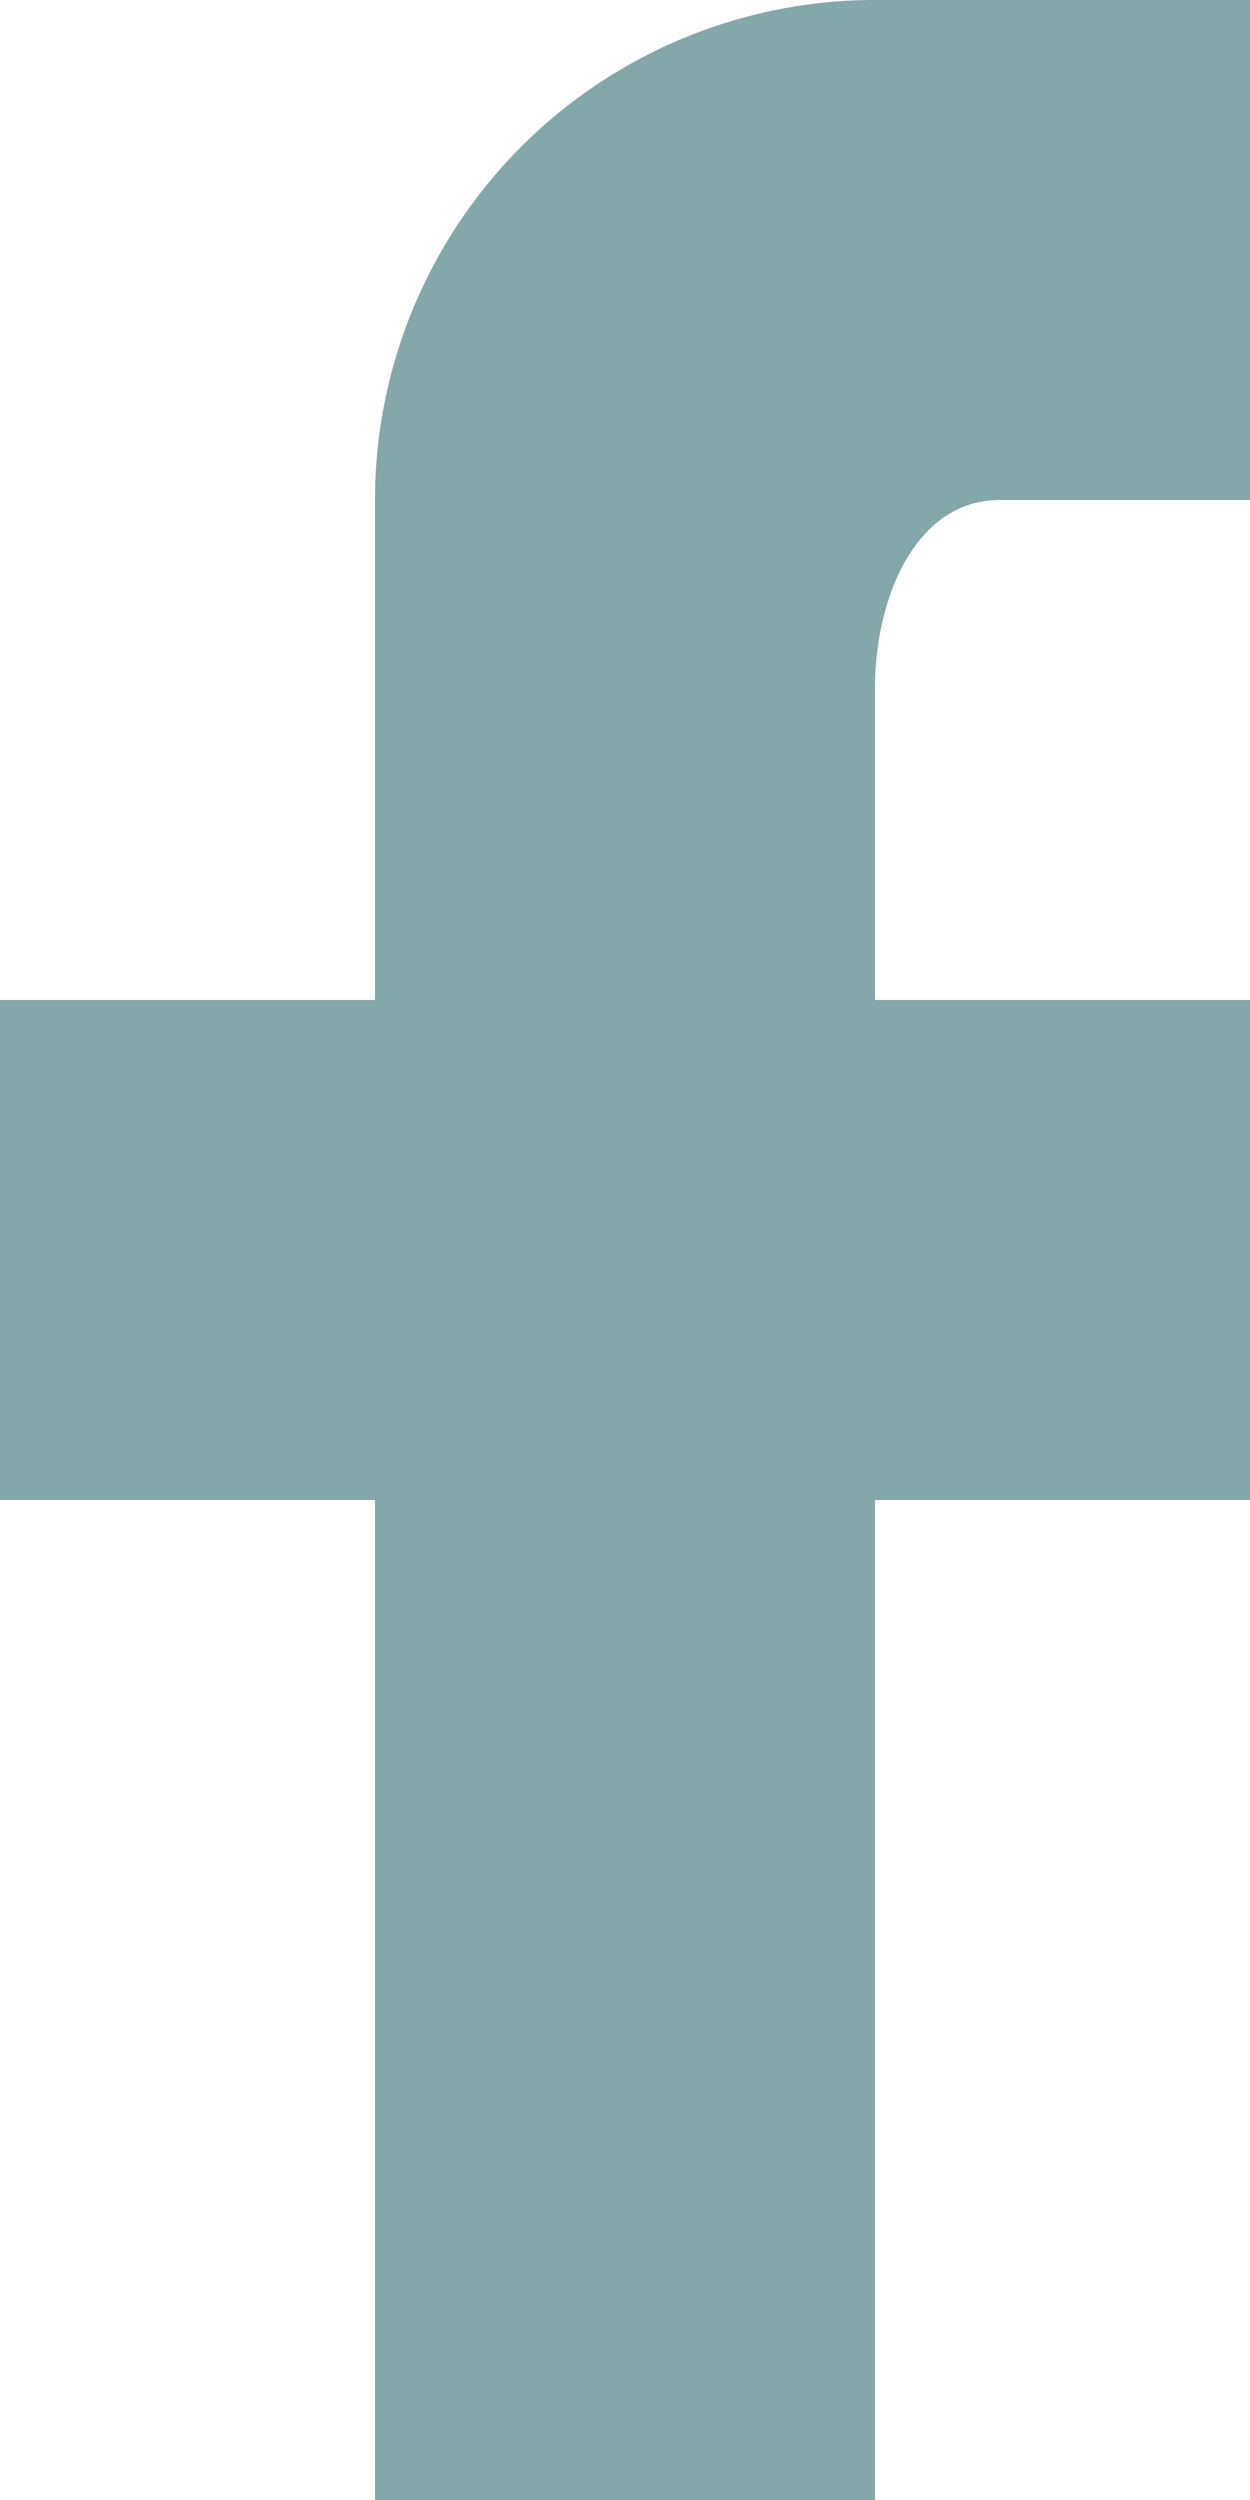 <svg xmlns="http://www.w3.org/2000/svg" width="10" height="20" viewBox="0 0 10 20">
    <path fill="#84A7AA" fill-rule="nonzero" d="M10 0v4H8c-.69 0-1 .81-1 1.5V8h3v4H7v8H3v-8H0V8h3V4a4 4 0 0 1 4-4h3z"/>
</svg>
